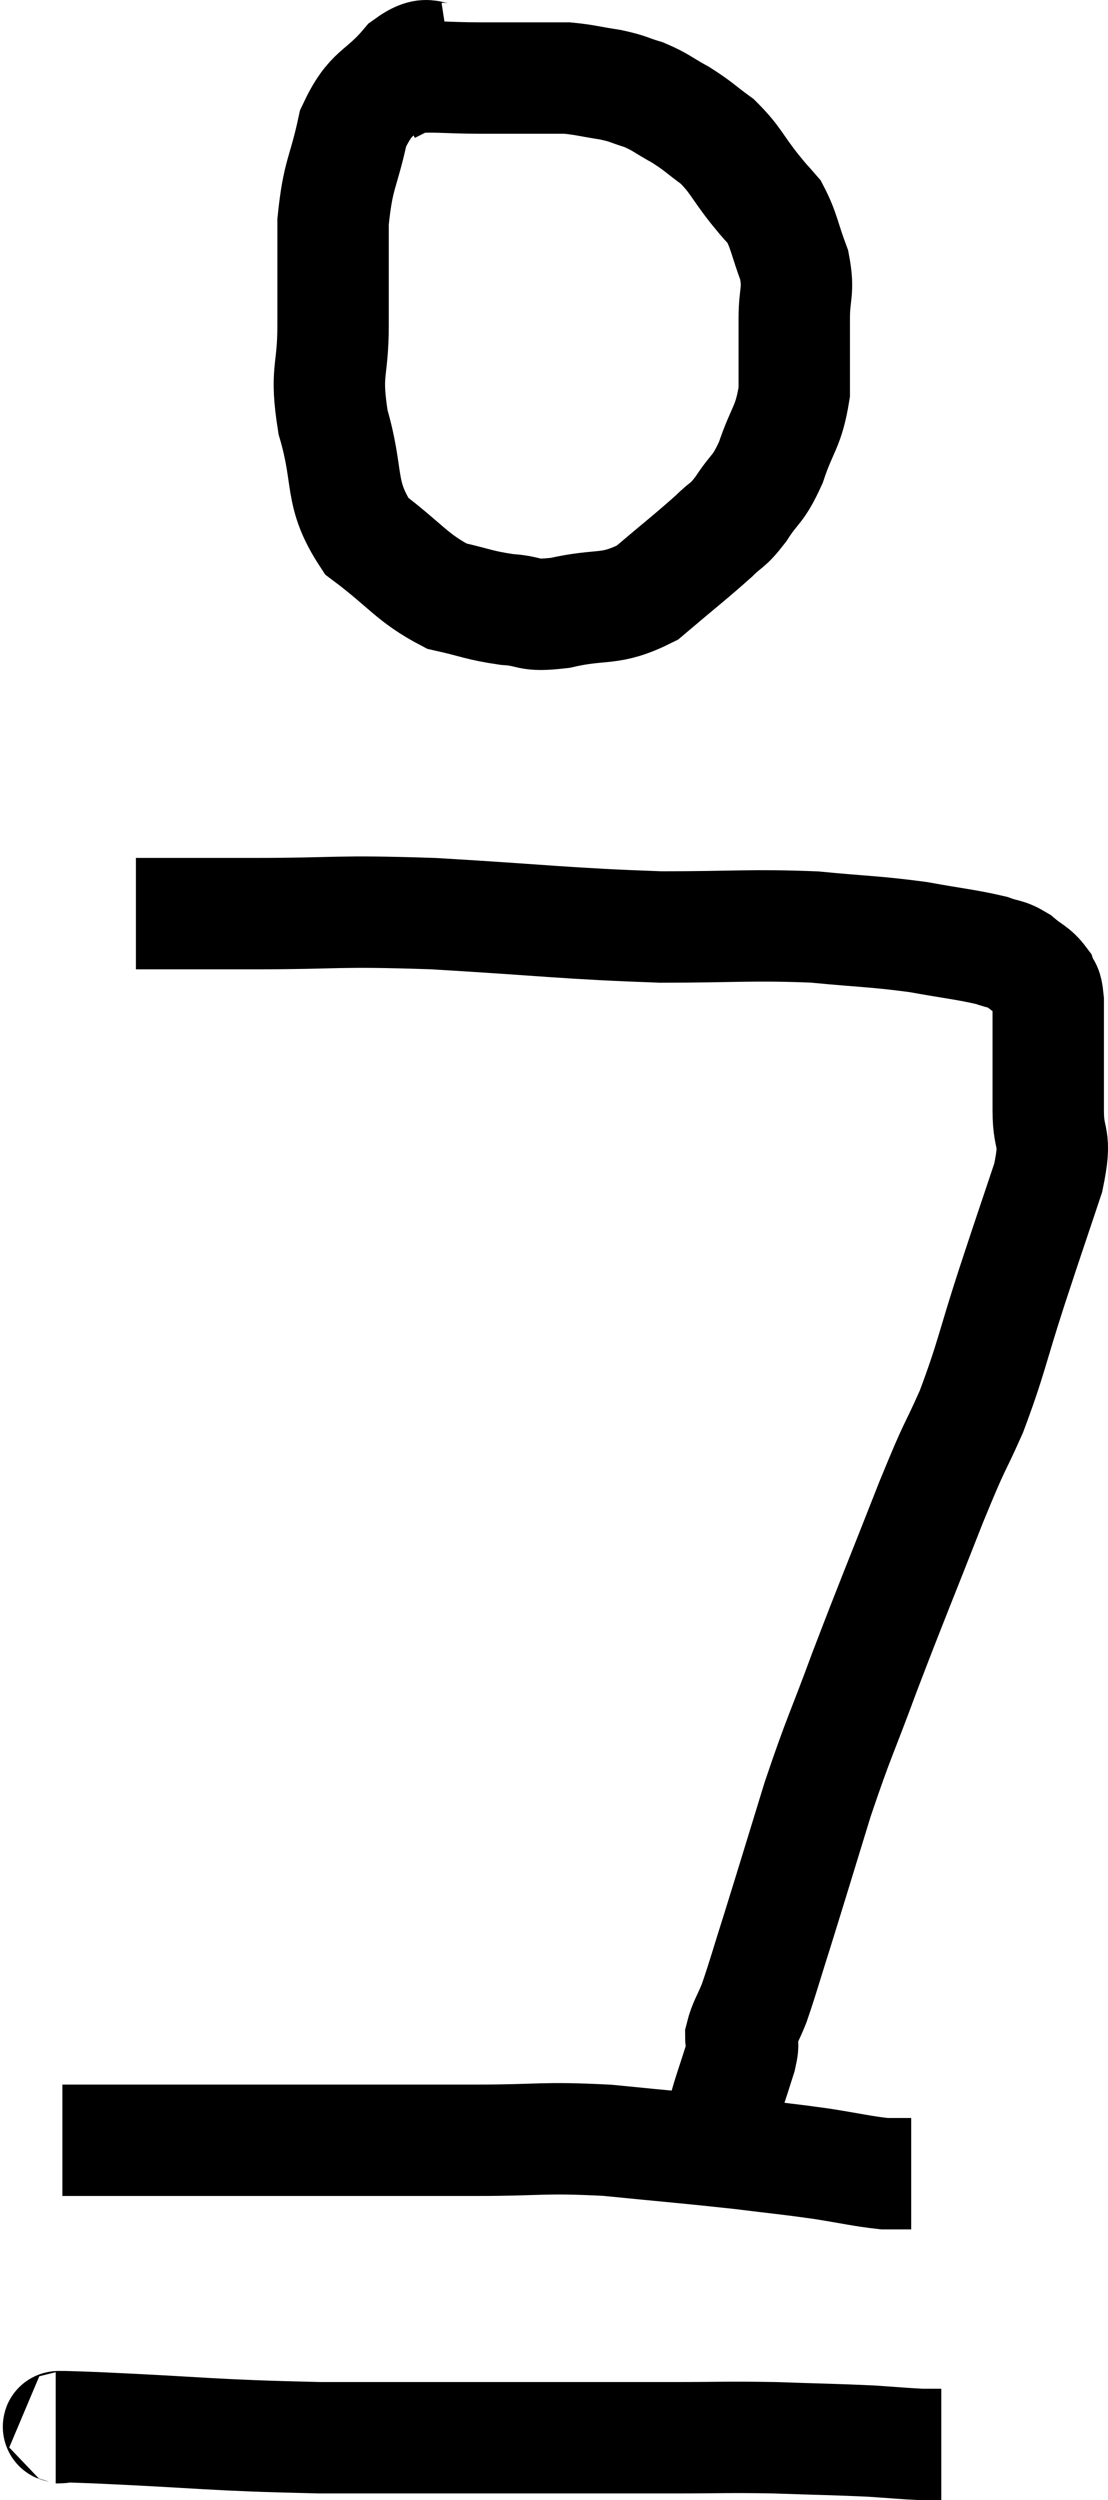 <svg xmlns="http://www.w3.org/2000/svg" viewBox="13.76 1.779 19.893 44.881" width="19.893" height="44.881"><path d="M 21.84 2.82 C 21.45 2.88, 21.495 2.625, 21.06 2.94 C 20.58 3.51, 20.43 3.375, 20.1 4.08 C 19.92 4.92, 19.83 4.875, 19.74 5.76 C 19.74 6.69, 19.74 6.72, 19.74 7.62 C 19.74 8.49, 19.59 8.415, 19.74 9.36 C 20.04 10.38, 19.83 10.62, 20.34 11.4 C 21.06 11.94, 21.15 12.15, 21.78 12.48 C 22.32 12.6, 22.35 12.645, 22.86 12.72 C 23.34 12.75, 23.19 12.855, 23.82 12.78 C 24.6 12.6, 24.69 12.765, 25.38 12.42 C 25.98 11.91, 26.16 11.775, 26.58 11.4 C 26.82 11.16, 26.805 11.25, 27.06 10.92 C 27.33 10.5, 27.36 10.605, 27.6 10.08 C 27.81 9.45, 27.915 9.465, 28.02 8.82 C 28.02 8.16, 28.02 8.07, 28.02 7.5 C 28.02 7.02, 28.11 7.02, 28.02 6.54 C 27.84 6.06, 27.84 5.925, 27.66 5.58 C 27.48 5.37, 27.555 5.475, 27.3 5.16 C 26.97 4.74, 26.97 4.65, 26.64 4.32 C 26.31 4.08, 26.31 4.05, 25.98 3.84 C 25.65 3.66, 25.635 3.615, 25.32 3.48 C 25.02 3.39, 25.065 3.375, 24.72 3.3 C 24.33 3.24, 24.255 3.21, 23.94 3.18 C 23.7 3.18, 23.73 3.18, 23.46 3.18 C 23.16 3.18, 23.13 3.18, 22.86 3.18 C 22.62 3.18, 22.815 3.18, 22.38 3.18 C 21.75 3.18, 21.525 3.135, 21.12 3.18 C 20.94 3.27, 20.85 3.315, 20.76 3.36 L 20.76 3.36" fill="none" stroke="black" stroke-width="2"></path><path d="M 16.2 18.18 C 17.25 18.18, 16.965 18.18, 18.3 18.18 C 19.92 18.18, 19.71 18.12, 21.54 18.18 C 23.58 18.3, 23.91 18.36, 25.62 18.42 C 27 18.42, 27.225 18.375, 28.38 18.42 C 29.31 18.51, 29.445 18.495, 30.24 18.6 C 30.9 18.72, 31.11 18.735, 31.56 18.84 C 31.8 18.93, 31.815 18.885, 32.04 19.02 C 32.25 19.2, 32.325 19.2, 32.46 19.38 C 32.52 19.56, 32.55 19.425, 32.58 19.74 C 32.58 20.19, 32.58 20.145, 32.58 20.64 C 32.58 21.18, 32.58 21.15, 32.58 21.72 C 32.58 22.32, 32.745 22.125, 32.58 22.92 C 32.25 23.91, 32.265 23.85, 31.92 24.9 C 31.56 26.01, 31.56 26.16, 31.2 27.12 C 30.84 27.93, 30.96 27.57, 30.48 28.74 C 29.88 30.27, 29.79 30.465, 29.28 31.8 C 28.86 32.94, 28.83 32.925, 28.44 34.08 C 28.08 35.25, 28.005 35.505, 27.72 36.42 C 27.51 37.08, 27.465 37.26, 27.3 37.74 C 27.18 38.04, 27.12 38.1, 27.06 38.34 C 27.06 38.52, 27.135 38.37, 27.06 38.7 C 26.91 39.18, 26.835 39.375, 26.76 39.66 C 26.76 39.75, 26.76 39.795, 26.76 39.84 C 26.76 39.84, 26.76 39.84, 26.76 39.84 L 26.76 39.84" fill="none" stroke="black" stroke-width="2"></path><path d="M 14.88 40.2 C 15.21 40.2, 14.97 40.2, 15.54 40.2 C 16.35 40.2, 16.095 40.2, 17.16 40.2 C 18.48 40.2, 18.51 40.2, 19.8 40.2 C 21.06 40.2, 21.105 40.2, 22.32 40.2 C 23.49 40.2, 23.475 40.14, 24.66 40.2 C 25.86 40.32, 26.1 40.335, 27.06 40.44 C 27.78 40.53, 27.855 40.53, 28.5 40.62 C 29.07 40.71, 29.235 40.755, 29.64 40.8 L 30.12 40.8" fill="none" stroke="black" stroke-width="2"></path><path d="M 14.76 45.36 C 15.12 45.36, 14.295 45.315, 15.48 45.36 C 17.49 45.45, 17.49 45.495, 19.5 45.54 C 21.51 45.54, 21.93 45.54, 23.52 45.54 C 24.69 45.54, 24.825 45.54, 25.86 45.54 C 26.76 45.54, 26.775 45.525, 27.66 45.54 C 28.53 45.57, 28.74 45.57, 29.4 45.6 C 29.85 45.63, 29.985 45.645, 30.3 45.66 C 30.48 45.66, 30.57 45.66, 30.66 45.66 L 30.66 45.66" fill="none" stroke="black" stroke-width="2"></path></svg>